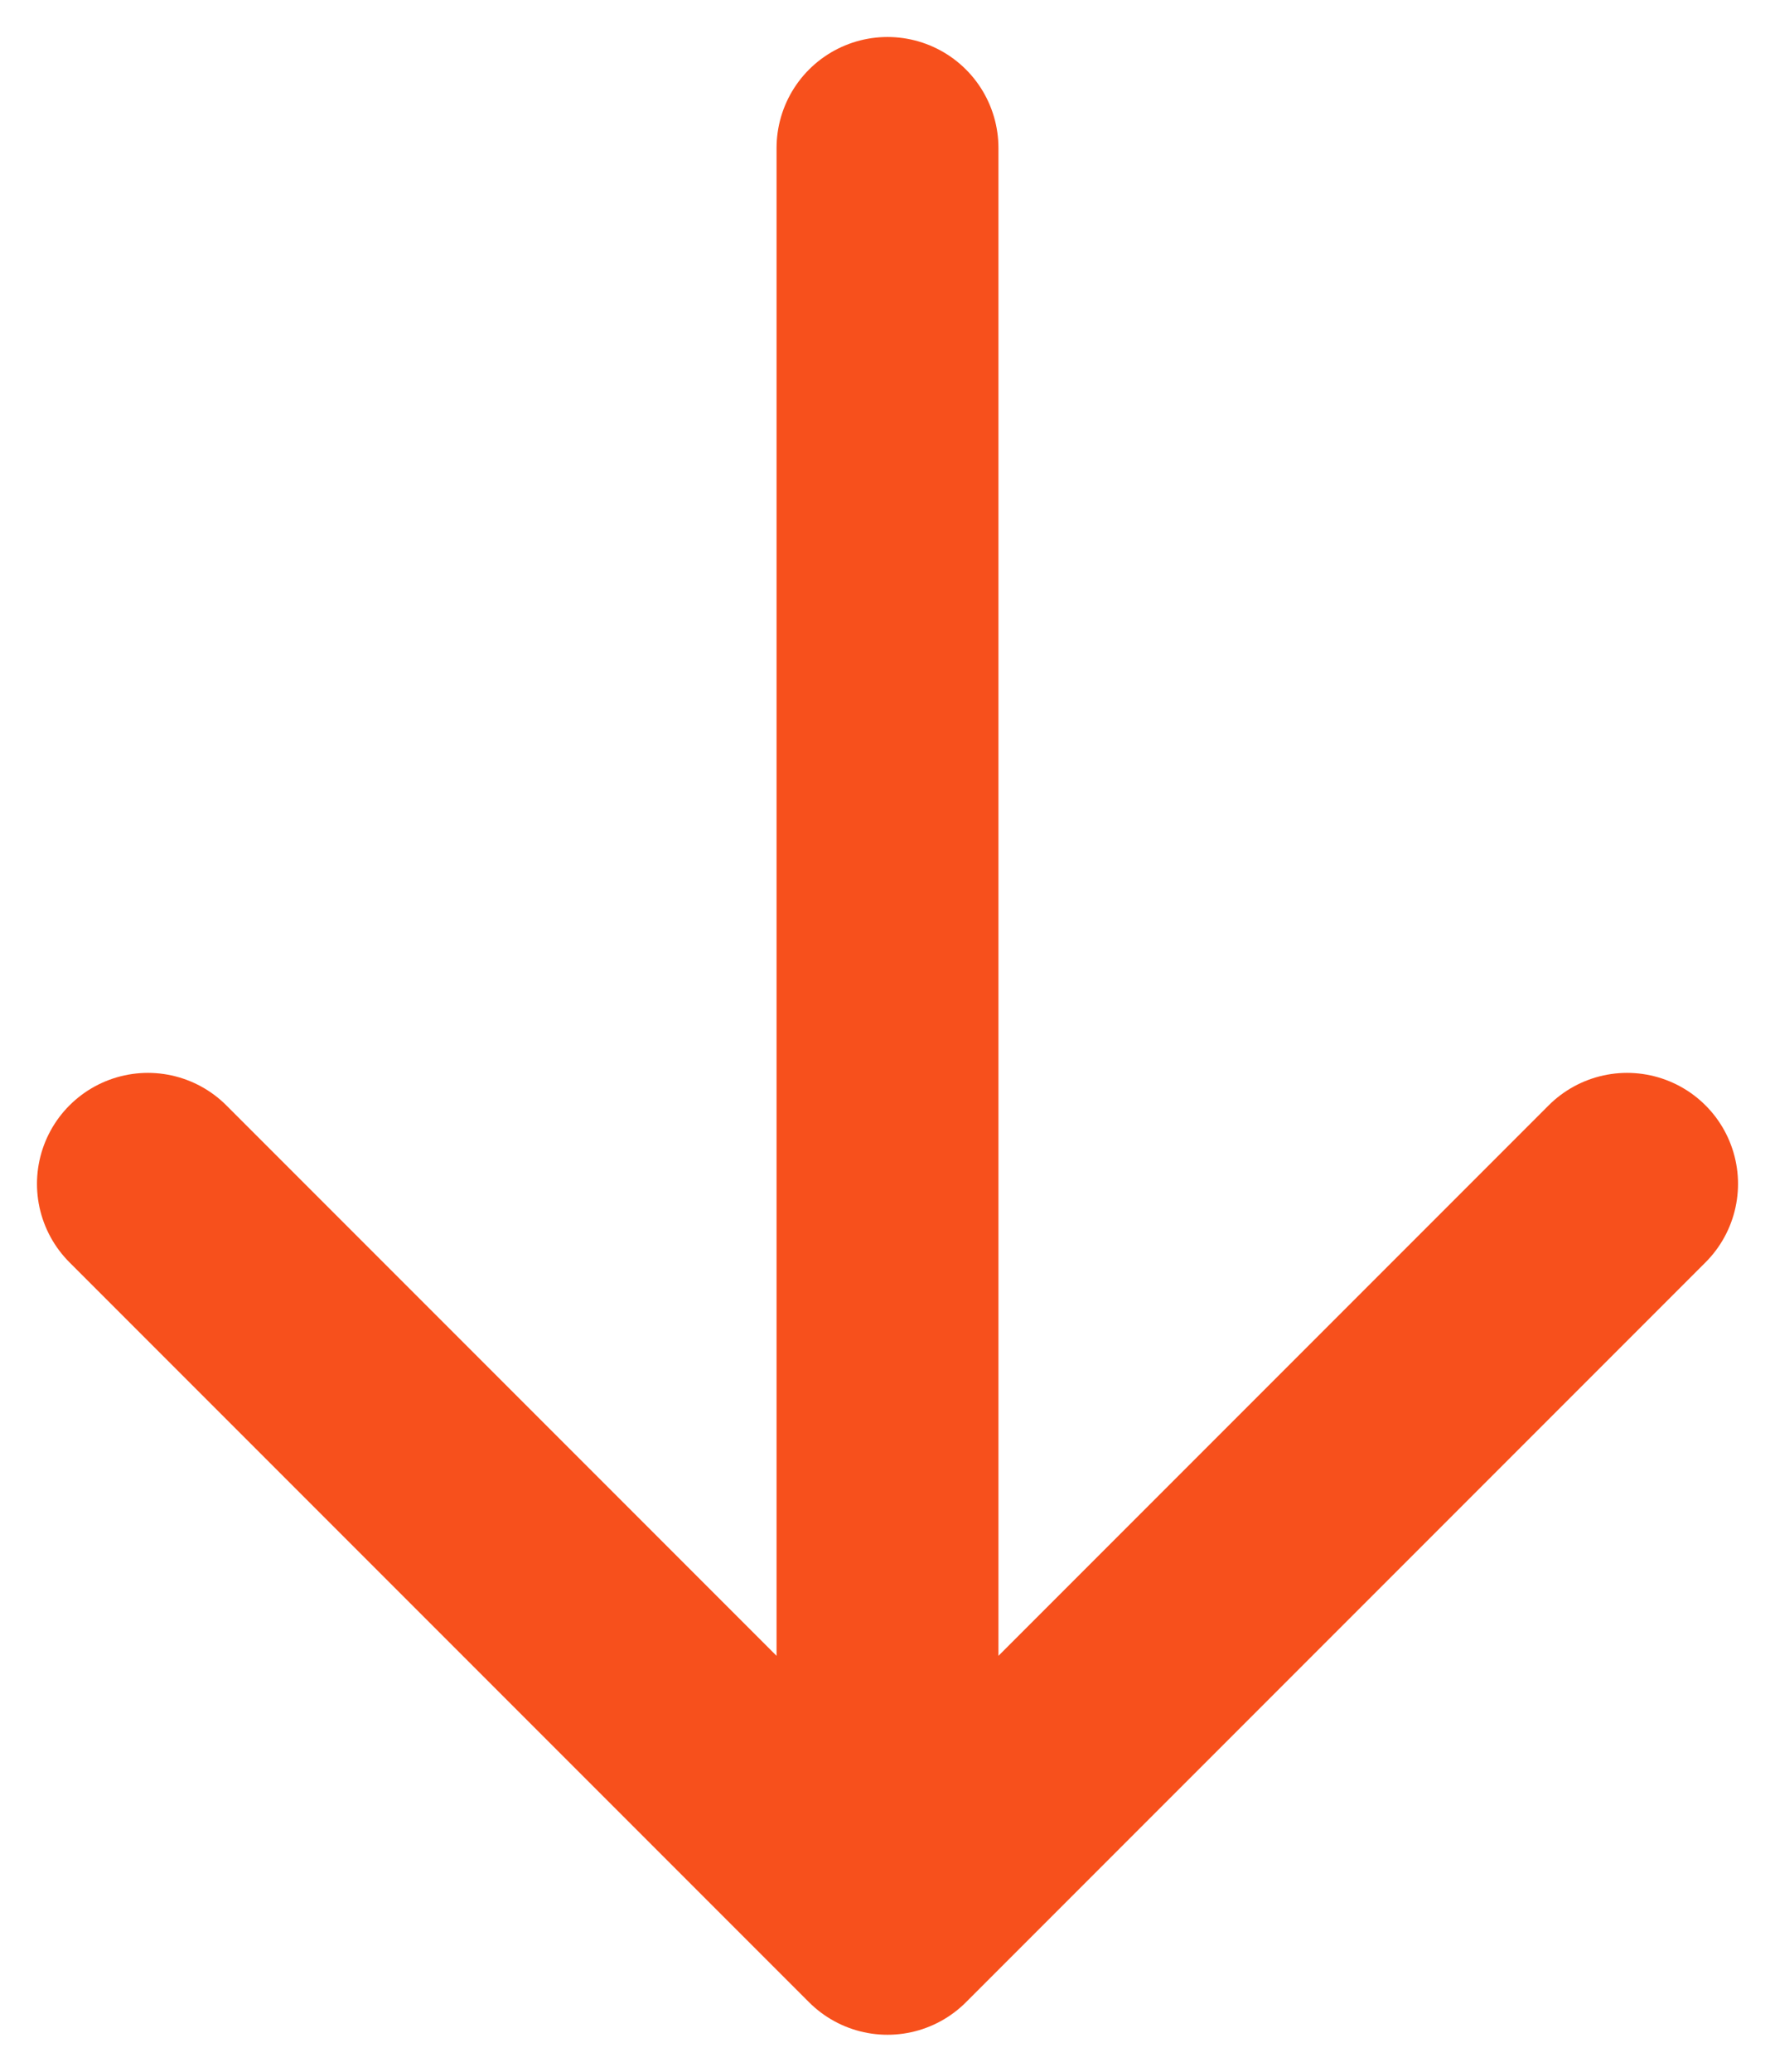 <svg width="12" height="14" viewBox="0 0 12 14" fill="none" xmlns="http://www.w3.org/2000/svg">
<path d="M6 13V1M11 8L6 13L11 8ZM6 13L1 8L6 13Z" stroke="#F7501C" stroke-width="1.5" stroke-linecap="round" stroke-linejoin="round"/>
</svg>
